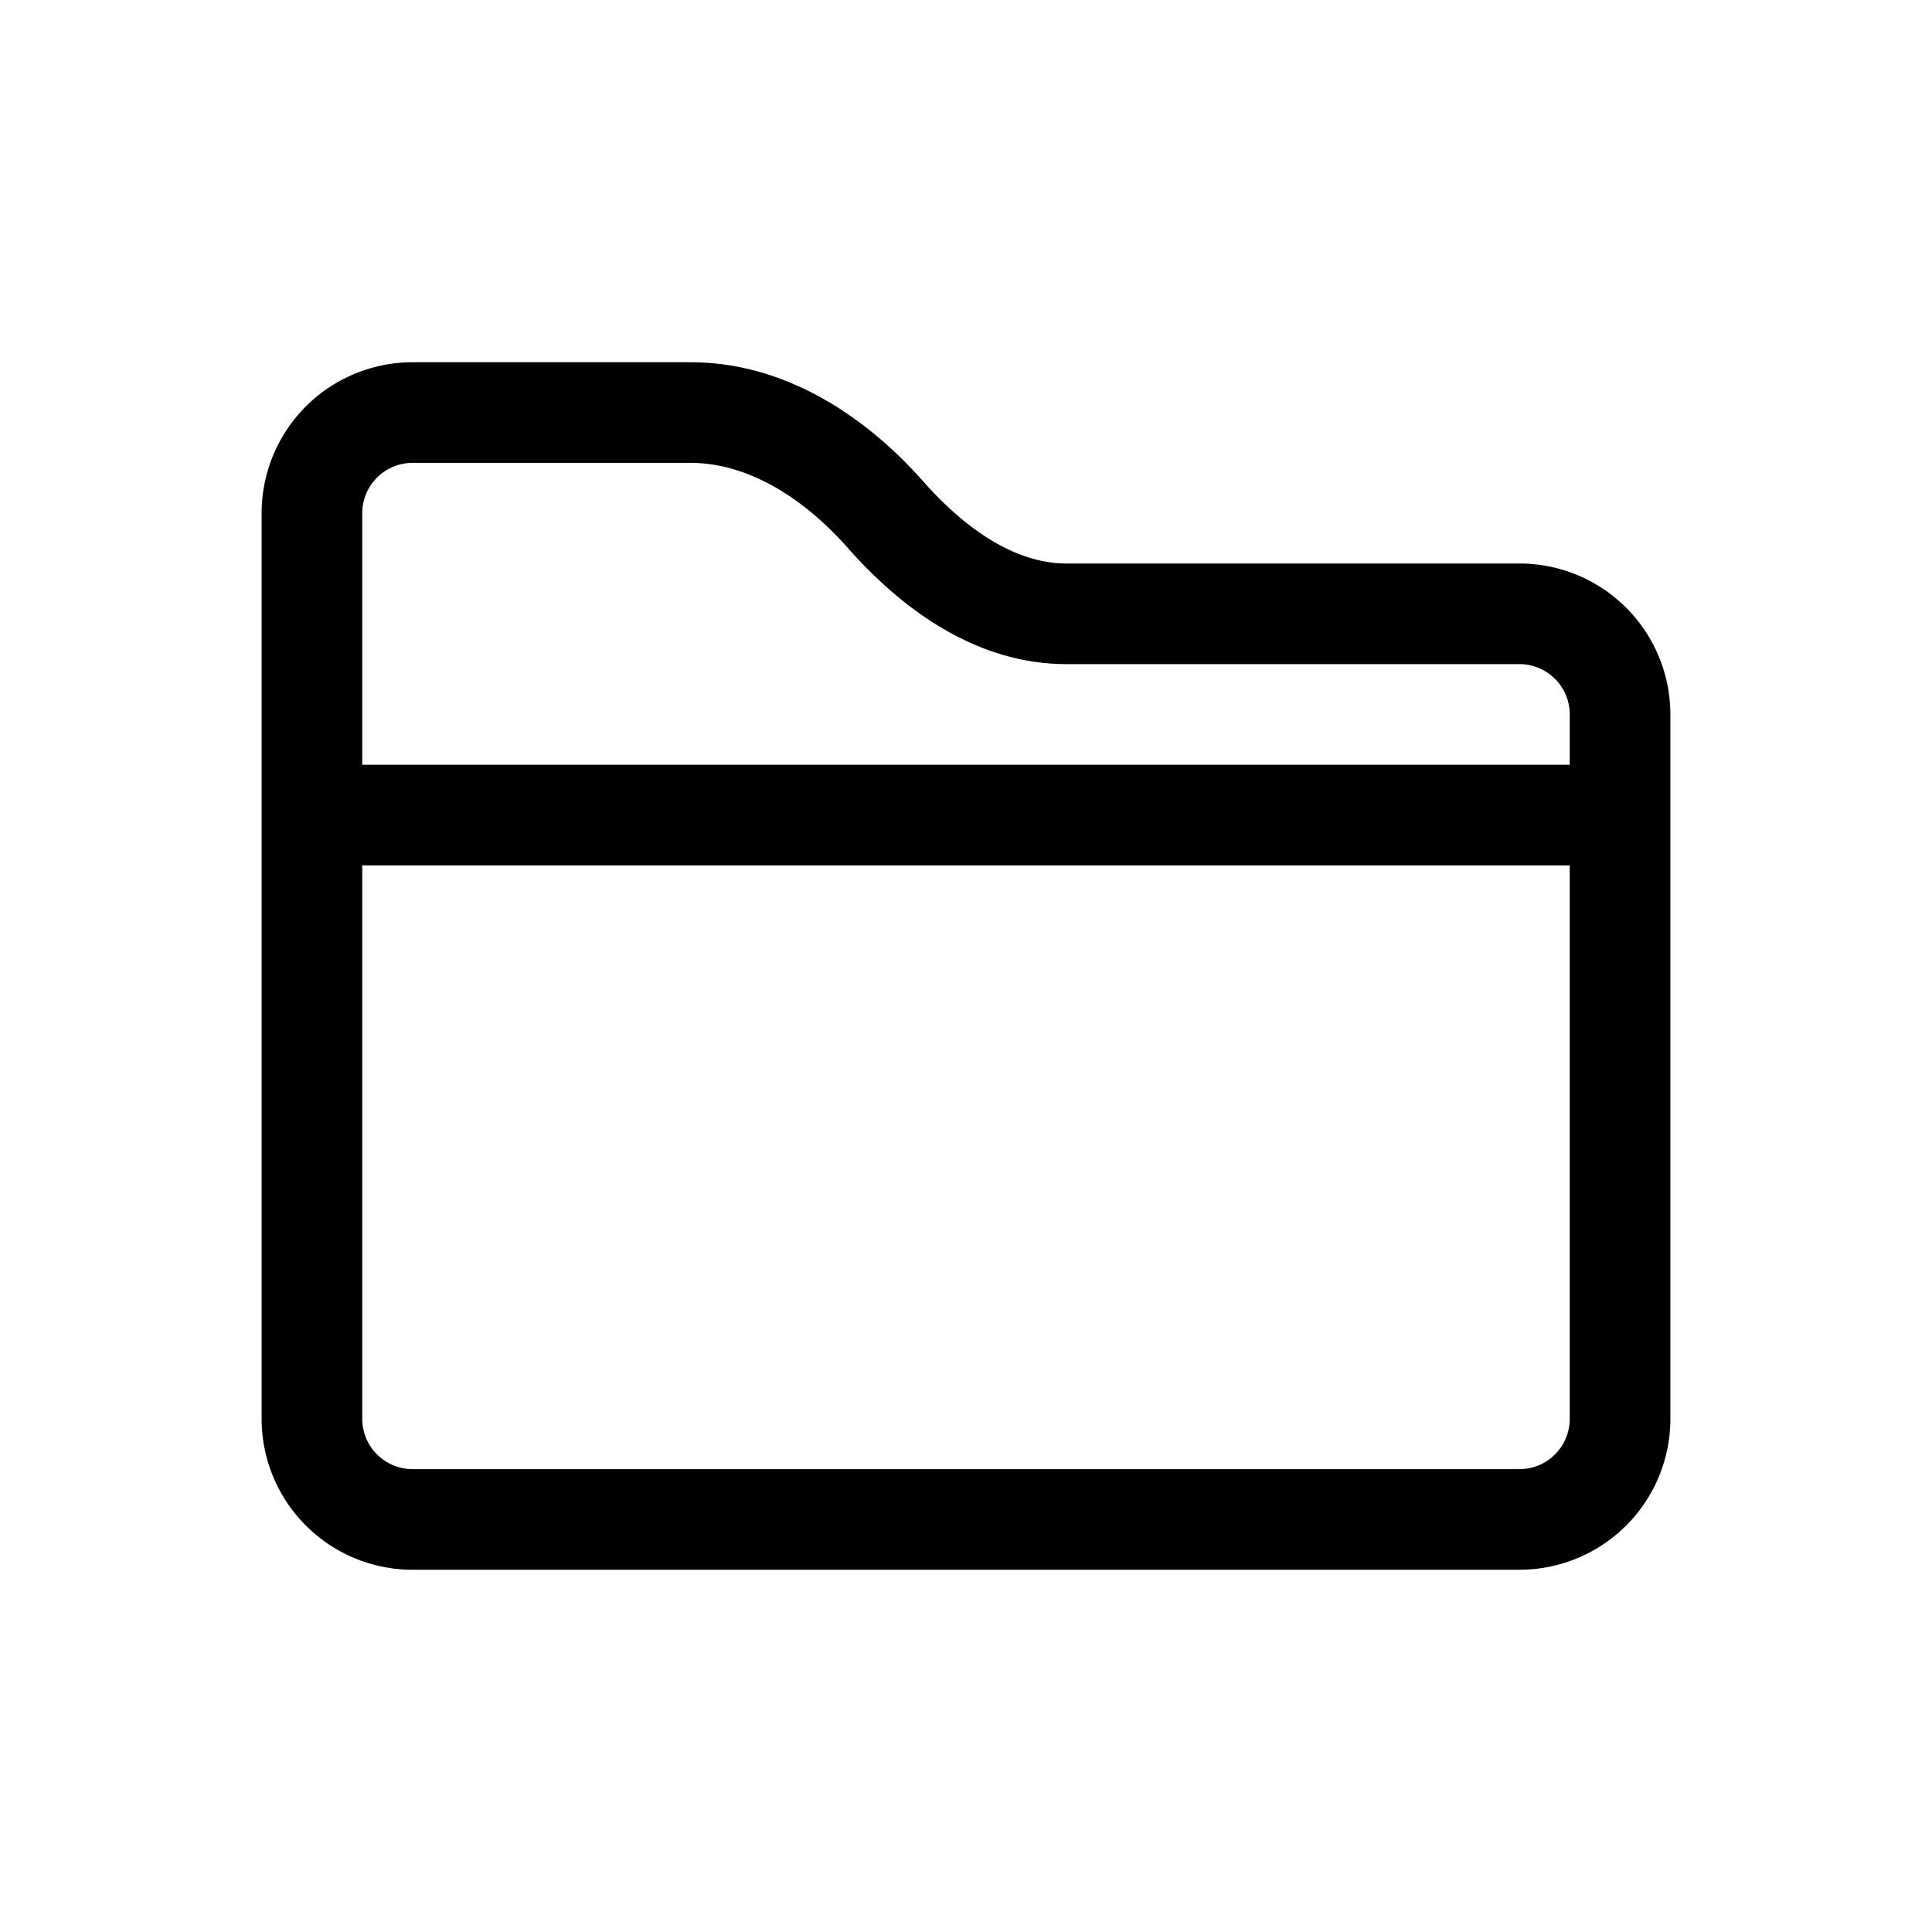 <svg xmlns="http://www.w3.org/2000/svg" width="100%" height="100%" viewBox="-1.6 -1.6 19.2 19.2"><path d="M1 3.5A1.5 1.5 0 012.5 2h2.764c.958 0 1.76.56 2.311 1.184C7.985 3.648 8.48 4 9 4h4.5A1.5 1.5 0 0115 5.5v7a1.5 1.5 0 01-1.5 1.5h-11A1.5 1.5 0 011 12.5v-9zM2.5 3a.5.5 0 00-.5.5V6h12v-.5a.5.5 0 00-.5-.5H9c-.964 0-1.71-.629-2.174-1.154C6.374 3.334 5.82 3 5.264 3H2.5zM14 7H2v5.5a.5.5 0 00.5.5h11a.5.5 0 00.5-.5V7z"/></svg>